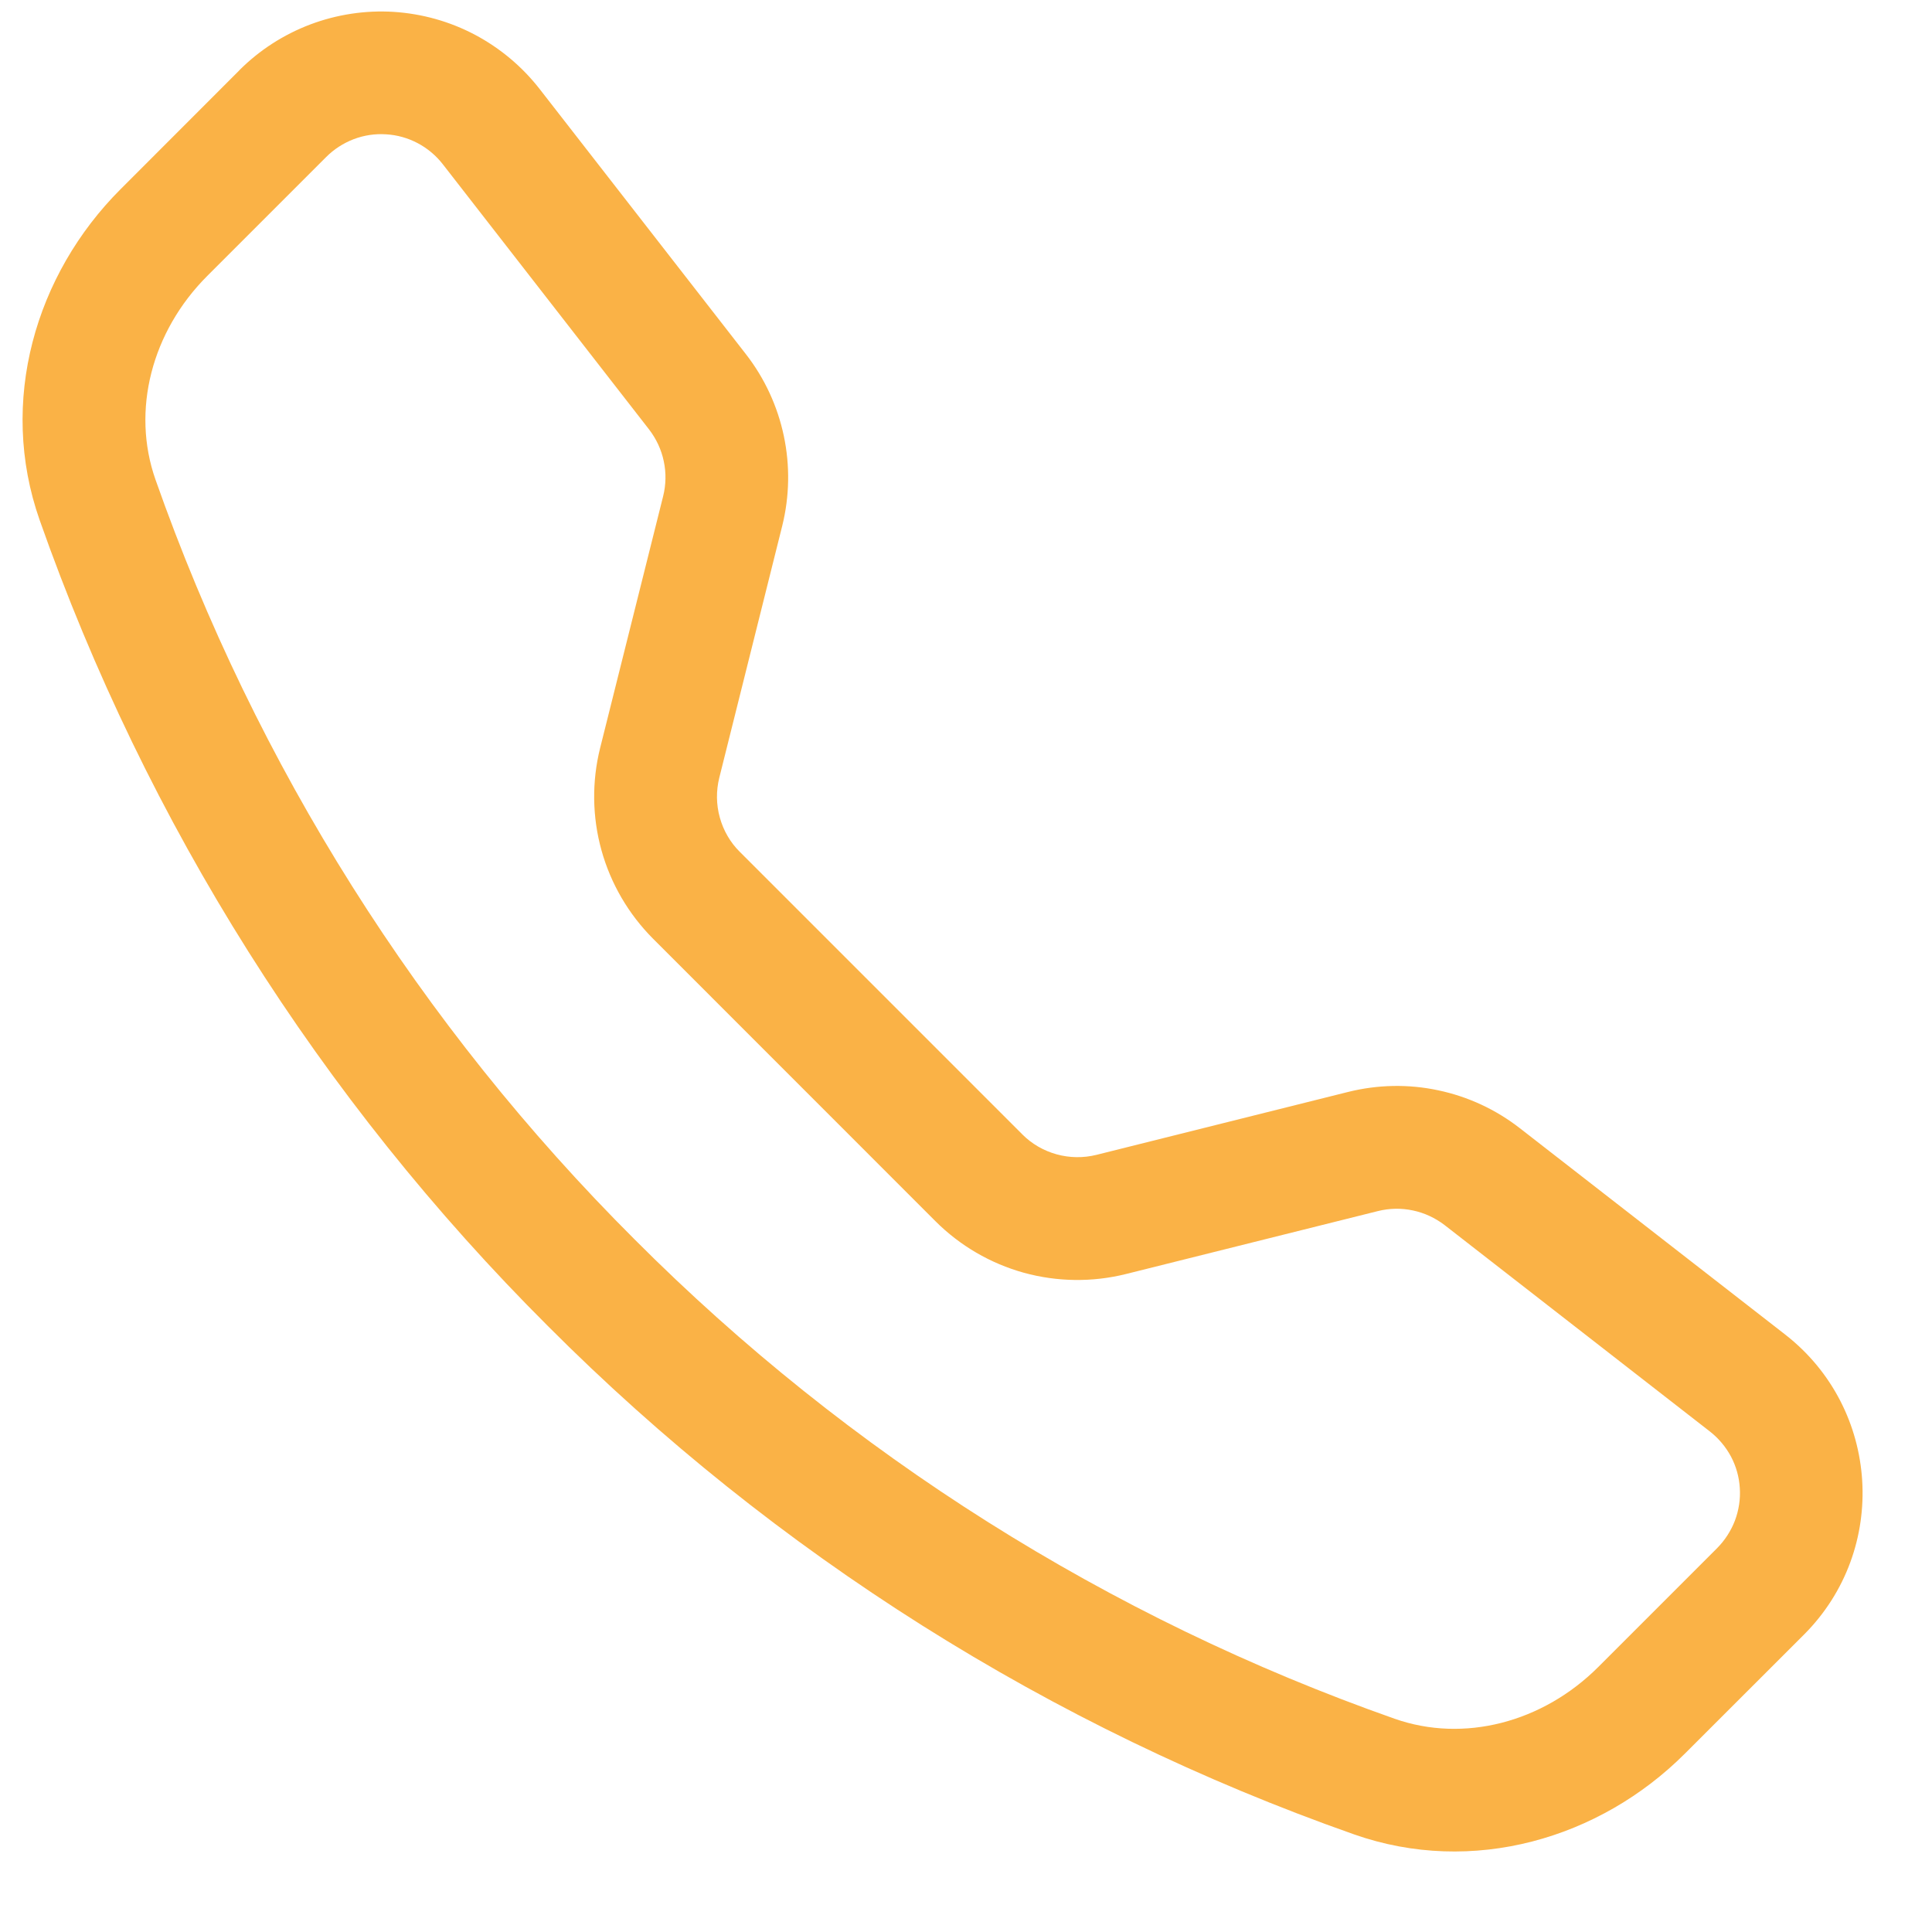 <svg width="21" height="21" viewBox="0 0 21 21" fill="none" xmlns="http://www.w3.org/2000/svg">
<path d="M4.813 1.785C4.74 1.691 4.646 1.612 4.54 1.556C4.434 1.5 4.317 1.467 4.197 1.46C4.077 1.452 3.957 1.47 3.844 1.513C3.732 1.556 3.63 1.622 3.545 1.707L2.252 3C1.648 3.605 1.426 4.462 1.69 5.213C2.784 8.322 4.565 11.145 6.899 13.473C9.227 15.807 12.05 17.588 15.159 18.682C15.91 18.946 16.767 18.724 17.372 18.12L18.664 16.828C18.749 16.742 18.815 16.64 18.858 16.528C18.9 16.416 18.919 16.295 18.911 16.175C18.904 16.055 18.871 15.938 18.815 15.832C18.758 15.726 18.68 15.633 18.585 15.559L15.702 13.316C15.6 13.238 15.482 13.183 15.357 13.157C15.231 13.13 15.101 13.133 14.977 13.164L12.239 13.848C11.874 13.939 11.491 13.934 11.128 13.834C10.765 13.733 10.434 13.54 10.168 13.274L7.098 10.203C6.832 9.936 6.639 9.606 6.538 9.243C6.437 8.88 6.432 8.497 6.523 8.131L7.208 5.394C7.239 5.27 7.242 5.14 7.215 5.014C7.189 4.888 7.134 4.771 7.056 4.669L4.813 1.785ZM2.601 0.764C2.82 0.545 3.082 0.376 3.372 0.266C3.661 0.157 3.971 0.11 4.279 0.129C4.588 0.149 4.889 0.233 5.163 0.378C5.436 0.523 5.676 0.724 5.866 0.968L8.108 3.85C8.519 4.379 8.664 5.068 8.502 5.718L7.818 8.455C7.783 8.597 7.785 8.746 7.824 8.886C7.863 9.027 7.937 9.156 8.041 9.259L11.112 12.33C11.215 12.434 11.344 12.508 11.485 12.547C11.626 12.586 11.775 12.588 11.917 12.553L14.653 11.869C14.974 11.789 15.309 11.782 15.632 11.851C15.956 11.919 16.259 12.06 16.52 12.263L19.403 14.505C20.439 15.311 20.534 16.843 19.607 17.769L18.314 19.061C17.389 19.986 16.007 20.392 14.718 19.939C11.42 18.778 8.425 16.89 5.956 14.414C3.48 11.945 1.592 8.951 0.431 5.653C-0.022 4.365 0.385 2.982 1.31 2.057L2.602 0.764H2.601Z" fill="#FAB246"/>
</svg>

